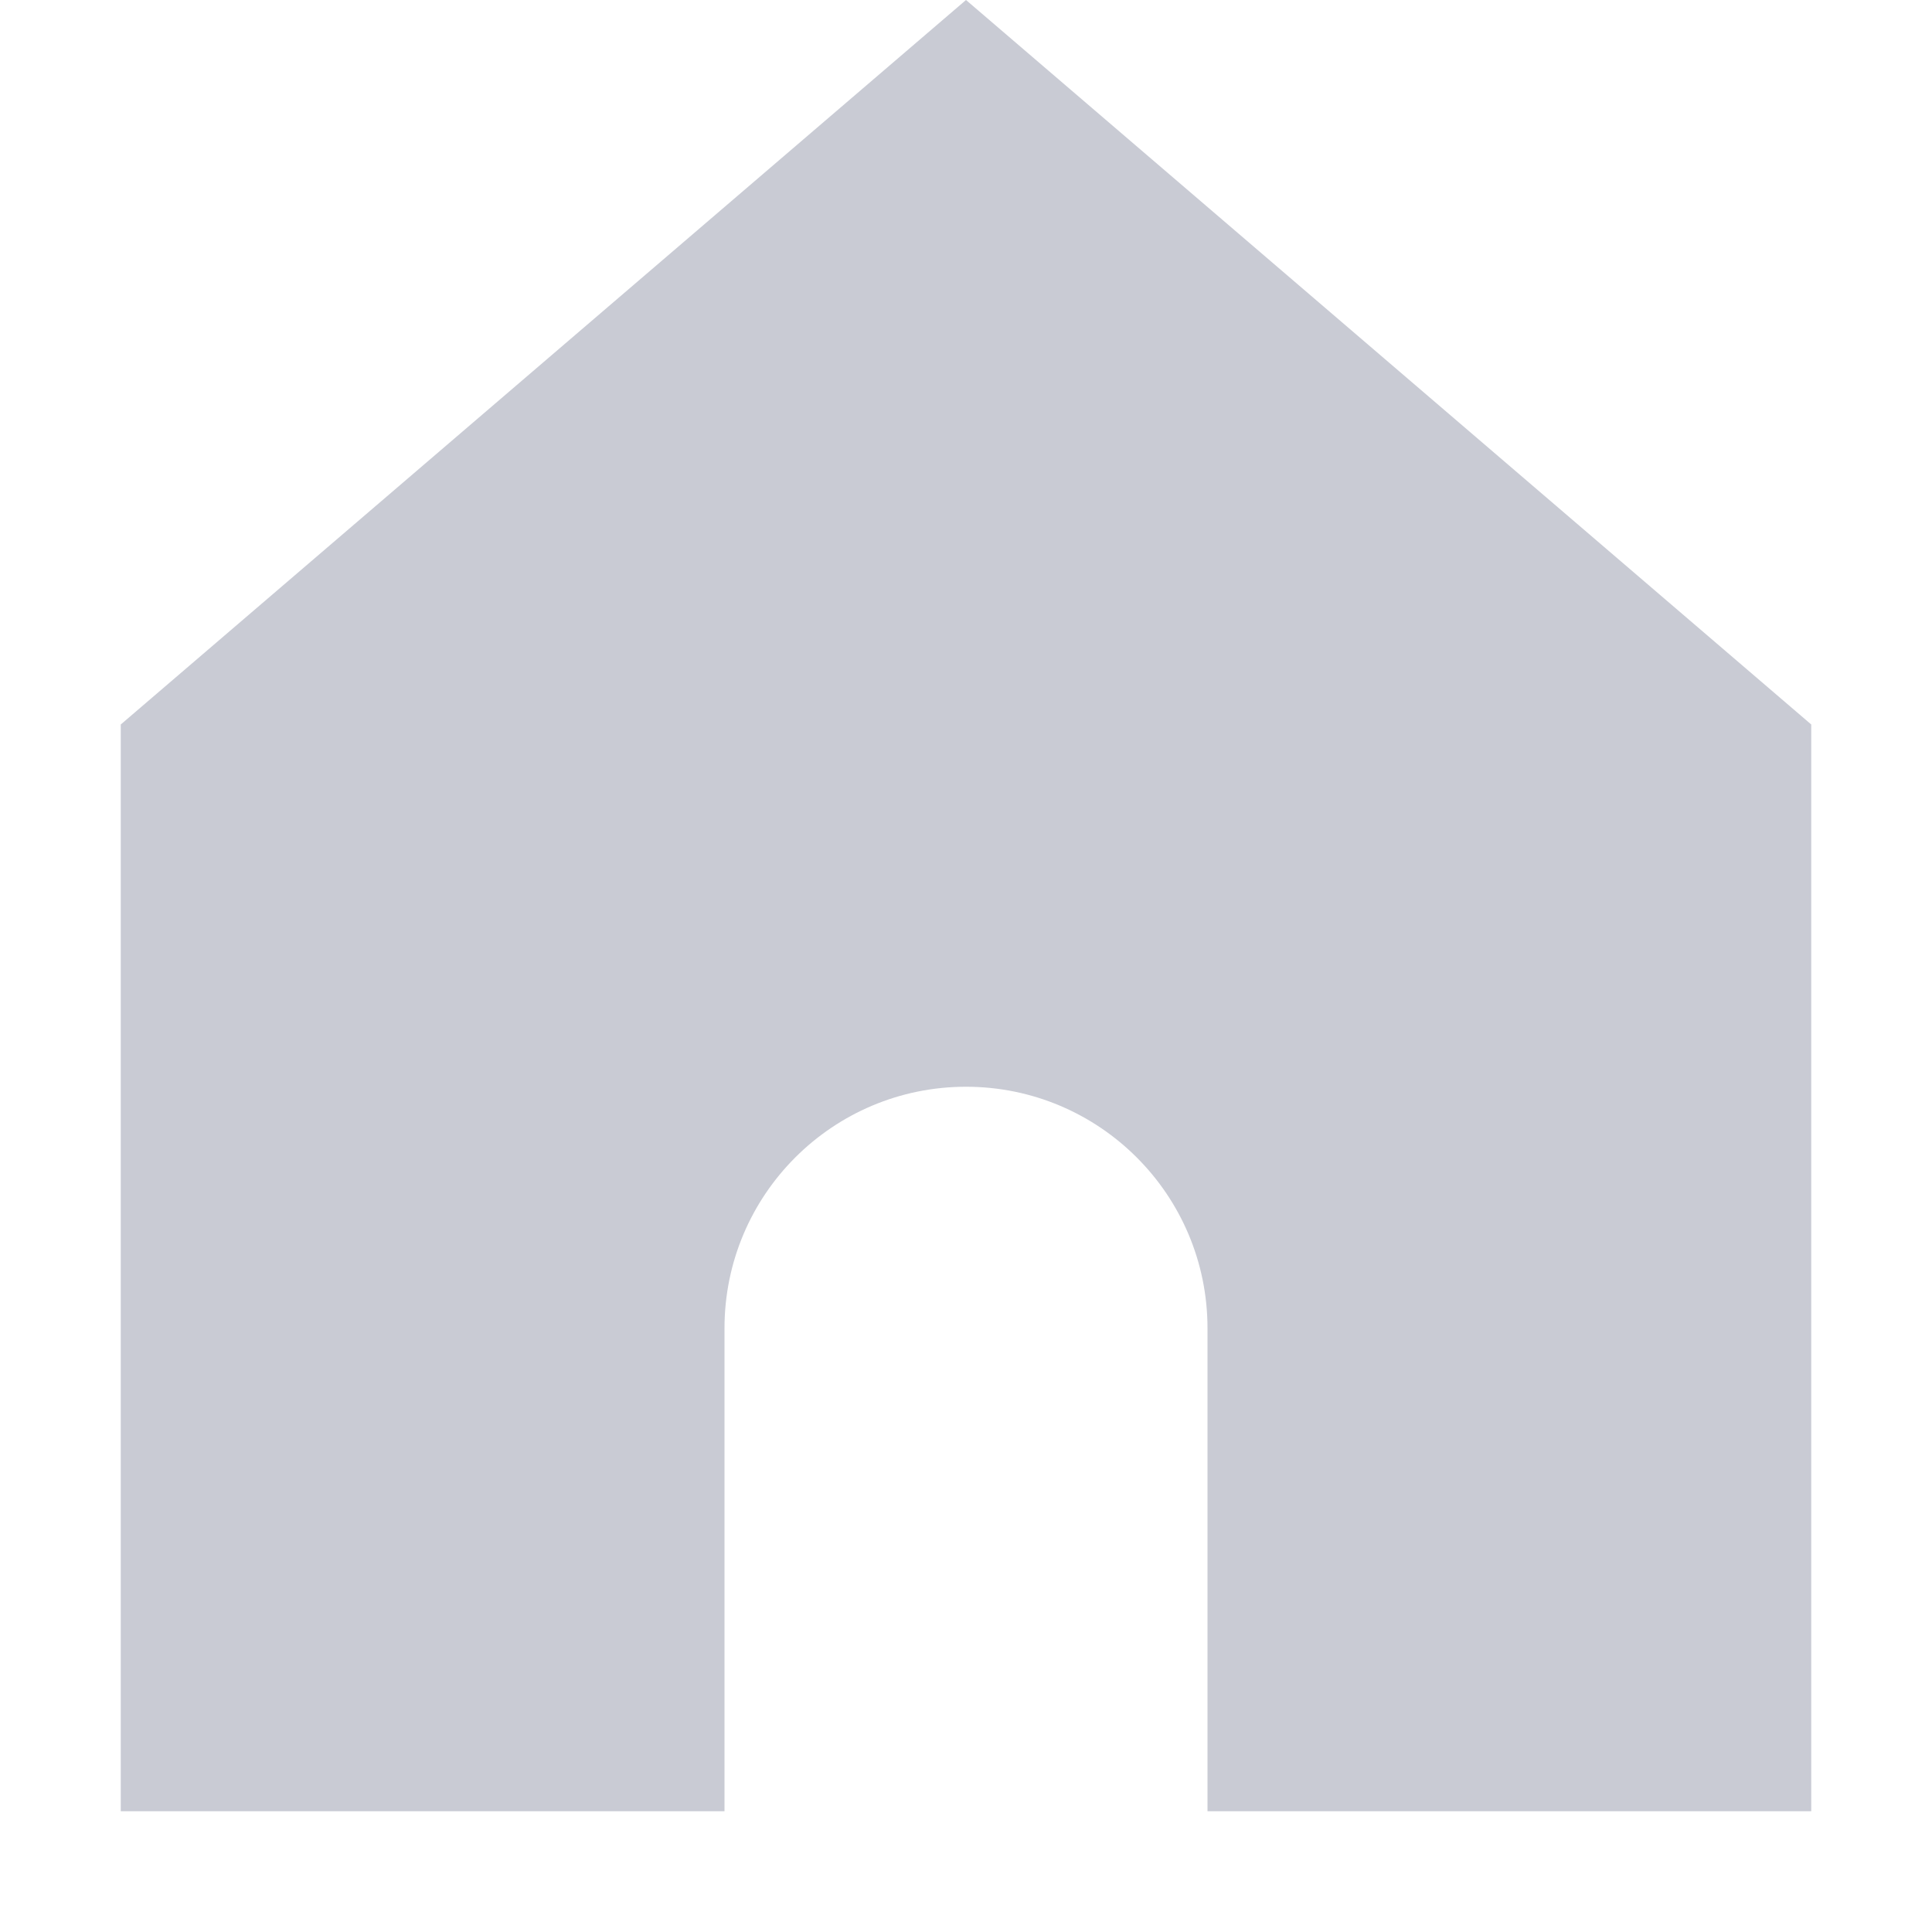 <svg width="56" height="56" viewBox="0 0 56 56" fill="none" xmlns="http://www.w3.org/2000/svg">
<path d="M3.5 21V52.5H21V38.5C21 34.634 24.134 31.5 28 31.5C31.866 31.5 35 34.634 35 38.5V52.5H52.5V21L28 0L3.5 21Z" fill="#C9CBD4"/>
</svg>
